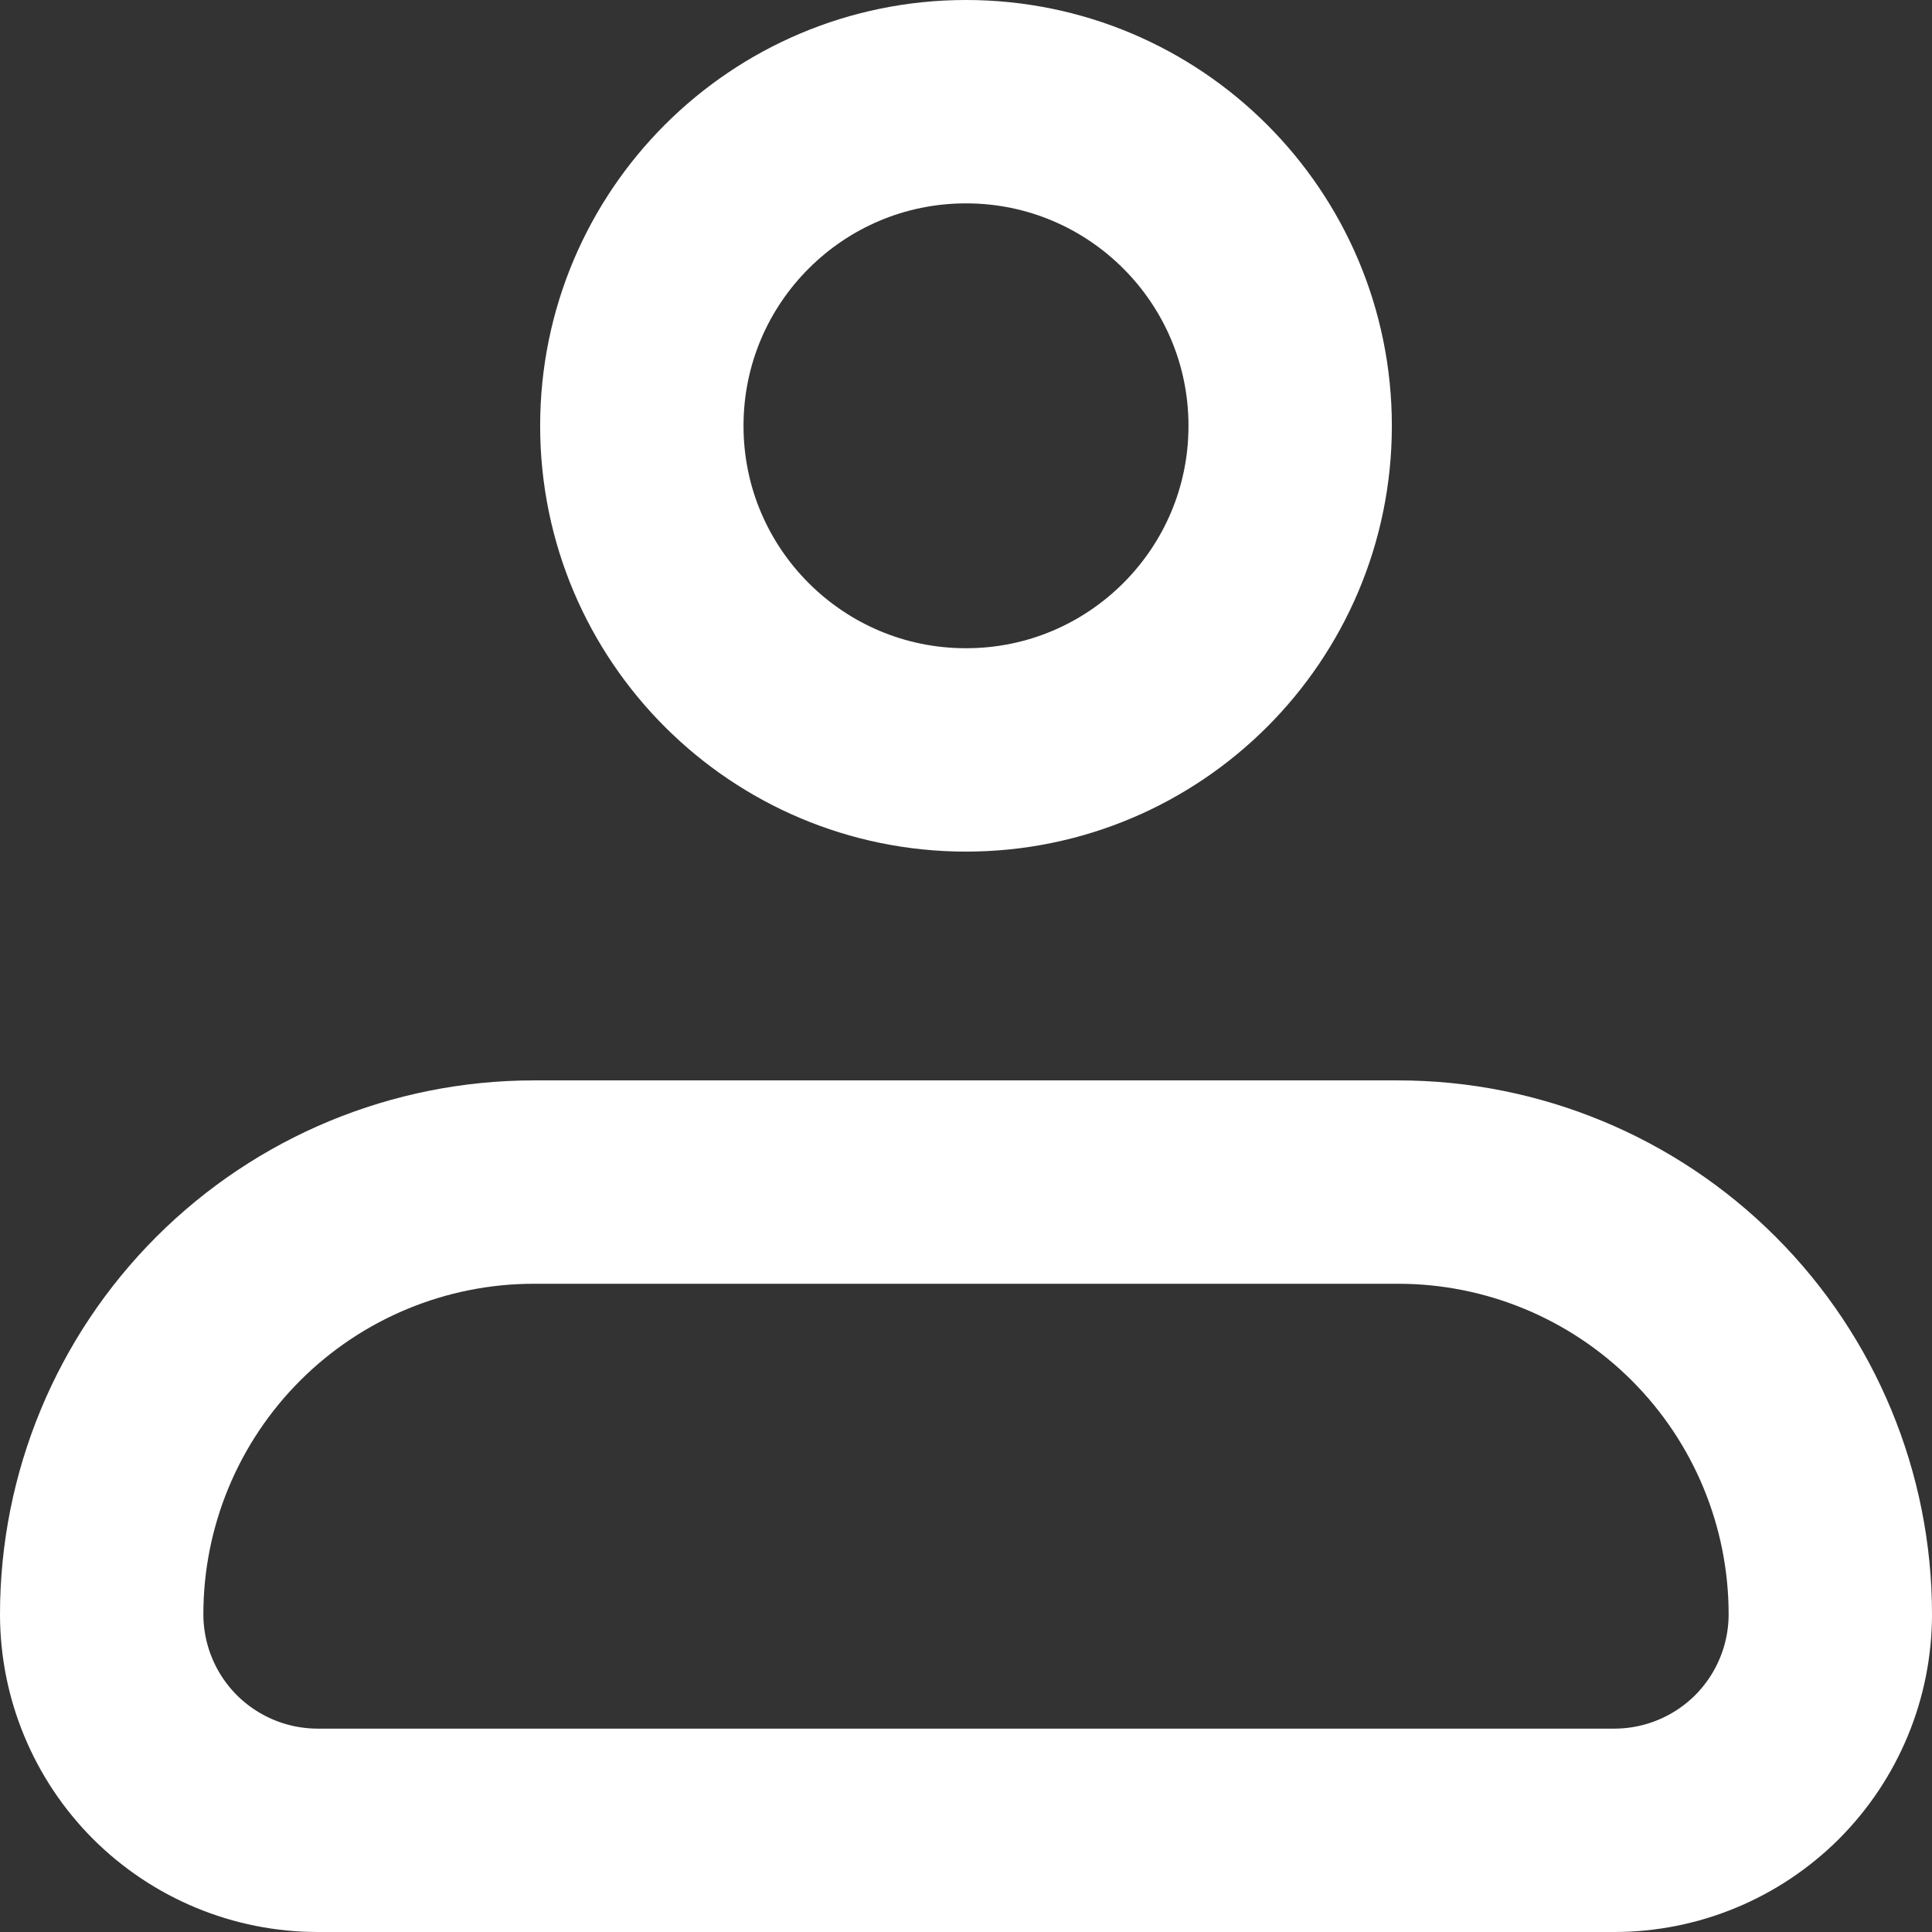 <svg width="19" height="19" viewBox="0 0 19 19" fill="none" xmlns="http://www.w3.org/2000/svg">
<rect x="0" y="0" width="19" height="19" fill="#333333" stroke="none"/>
<path d="M1 15.875C1 14.748 1.448 13.667 2.245 12.87C3.042 12.073 4.123 11.625 5.25 11.625H13.75C14.877 11.625 15.958 12.073 16.755 12.87C17.552 13.667 18 14.748 18 15.875C18 16.439 17.776 16.979 17.378 17.378C16.979 17.776 16.439 18 15.875 18H3.125C2.561 18 2.021 17.776 1.622 17.378C1.224 16.979 1 16.439 1 15.875Z" stroke="#FFF" stroke-width="2" stroke-linejoin="round"/>
<path d="M9.5 7.375C11.26 7.375 12.688 5.948 12.688 4.188C12.688 2.427 11.26 1 9.5 1C7.74 1 6.312 2.427 6.312 4.188C6.312 5.948 7.74 7.375 9.5 7.375Z" stroke="#FFF" stroke-width="2"/>
</svg>

